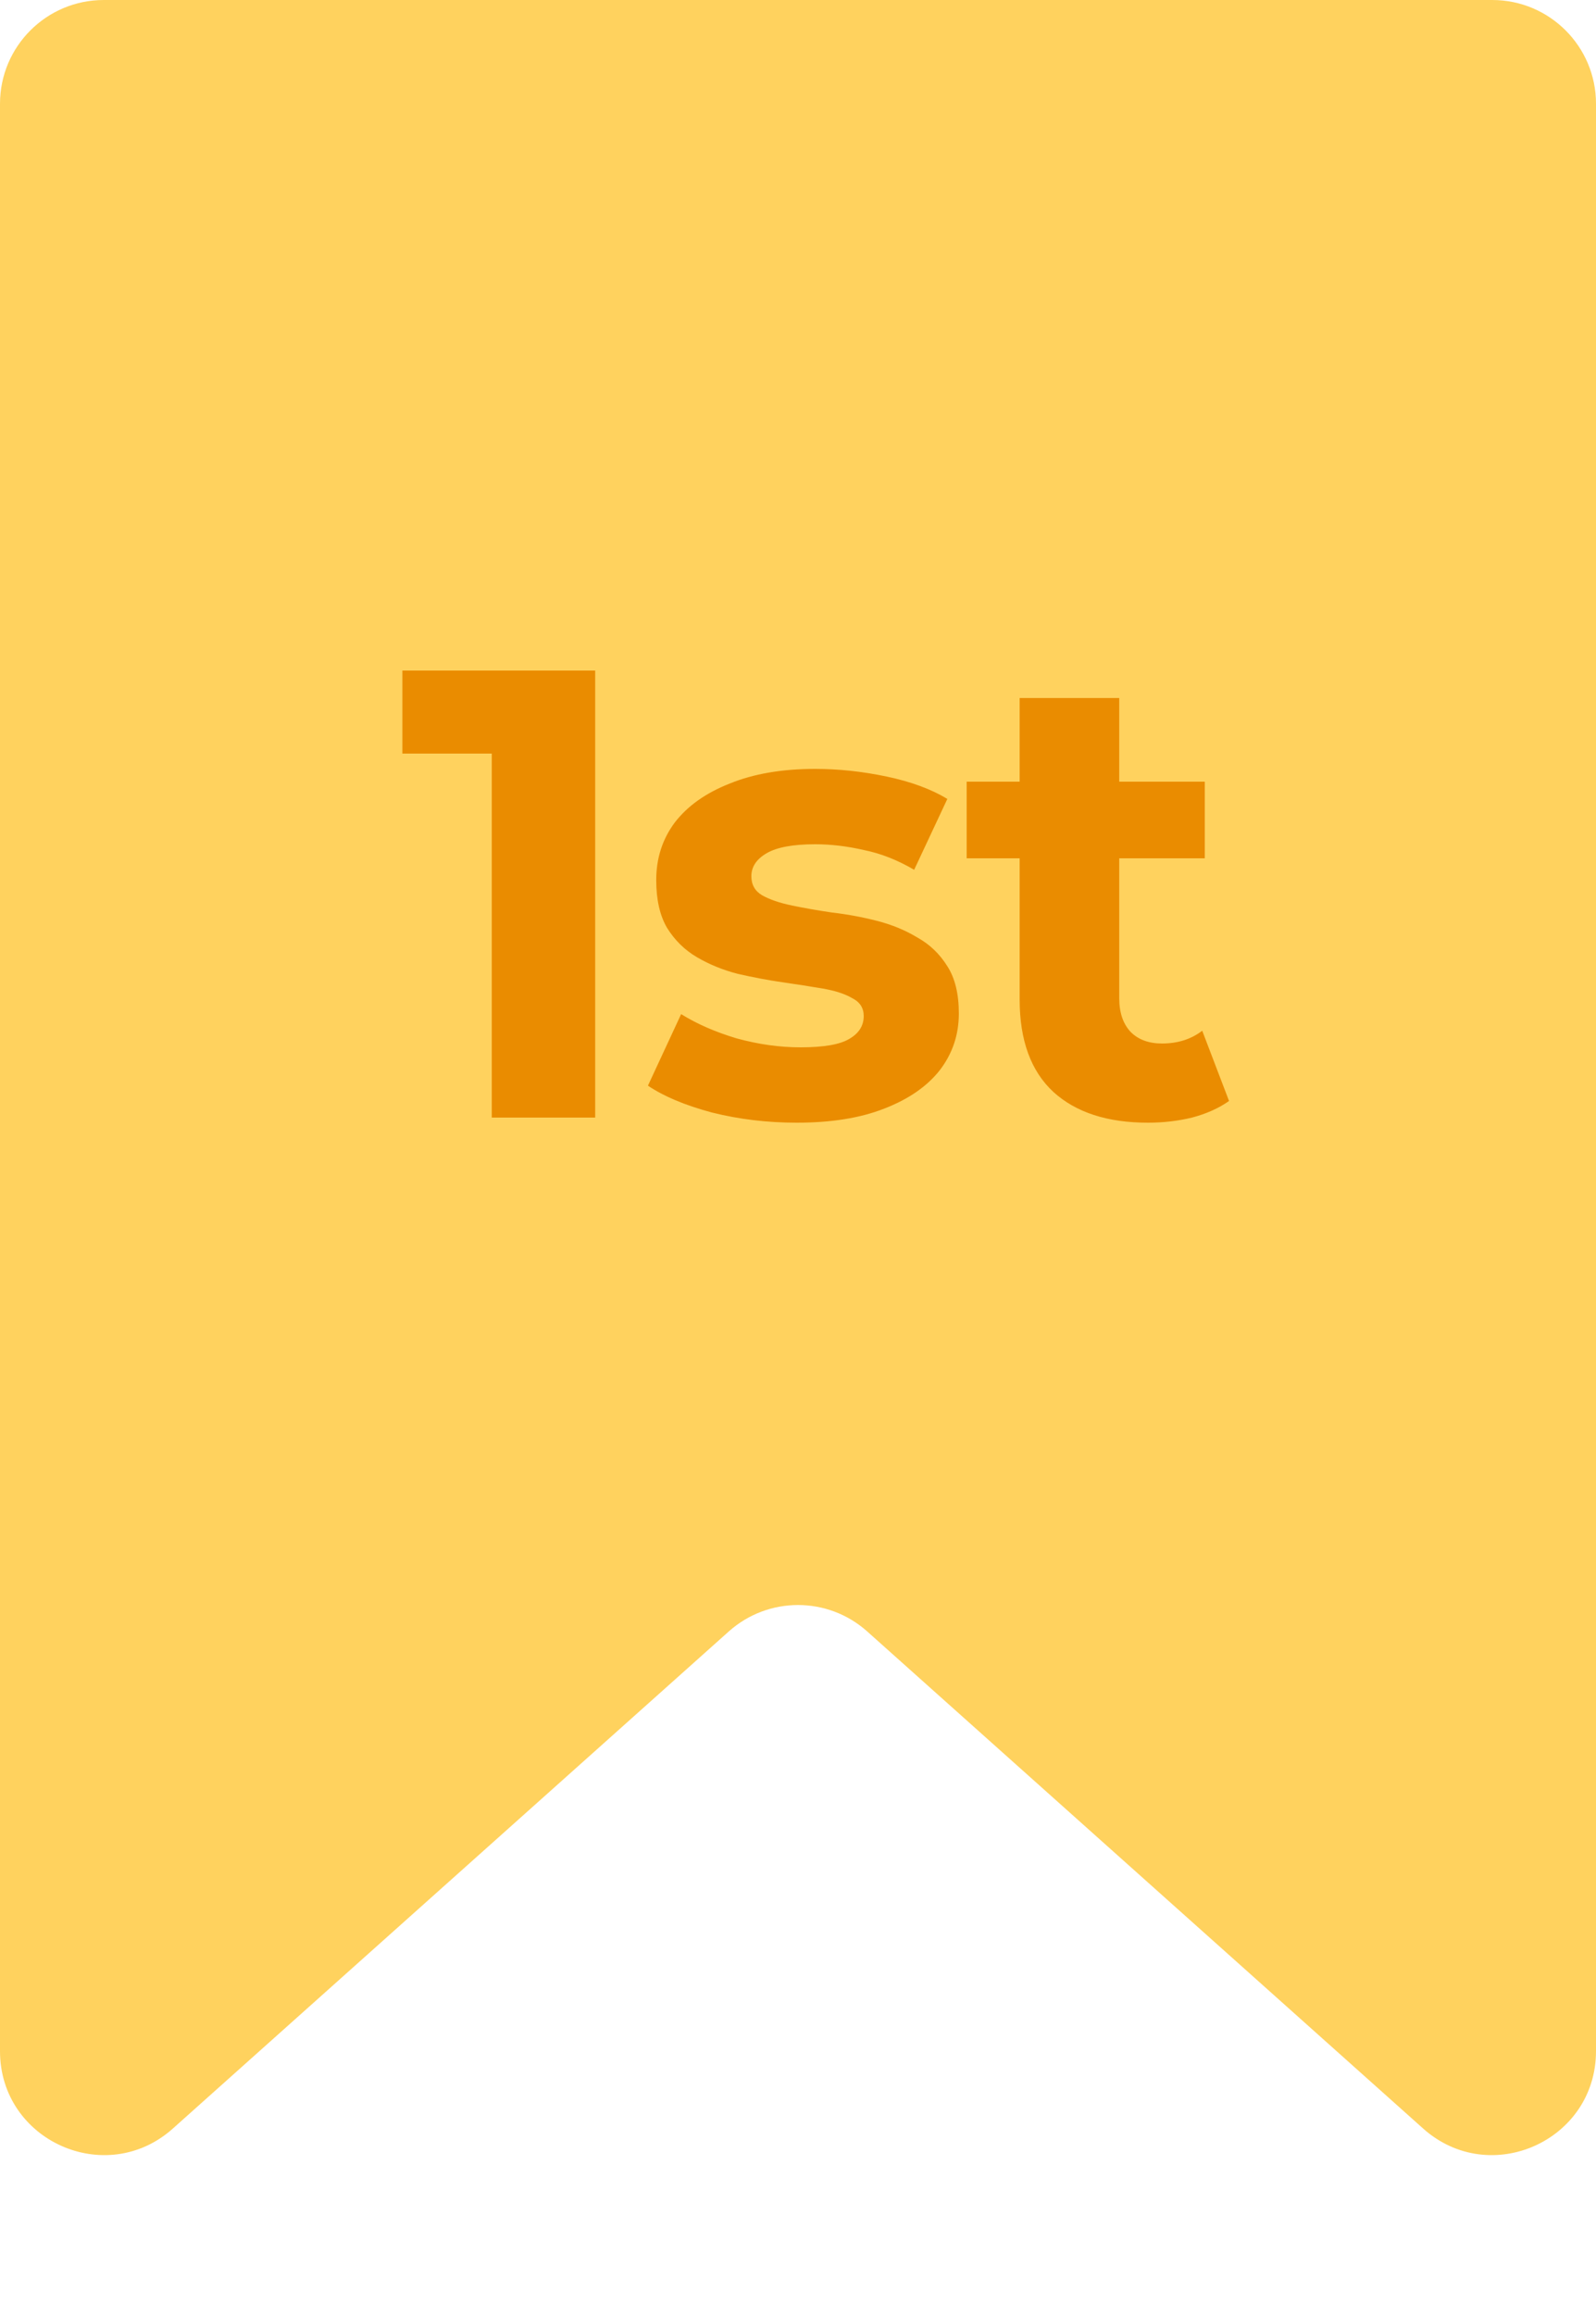 <svg width="40" height="58" viewBox="0 0 40 58" fill="none" xmlns="http://www.w3.org/2000/svg">
<path d="M0 2.6C0 1.164 1.164 0 2.6 0H37.4C38.836 0 40 1.164 40 2.6V51.389C40 53.636 37.343 54.825 35.667 53.328L21.733 40.873C20.746 39.992 19.254 39.992 18.267 40.873L4.333 53.328C2.657 54.825 0 53.636 0 51.389V2.6Z" fill="#FFD25E"/>
<path d="M12.325 28V17.76L13.445 18.88H10.085V16.8H14.917V28H12.325ZM19.967 28.128C19.231 28.128 18.521 28.043 17.839 27.872C17.167 27.691 16.633 27.467 16.239 27.2L17.071 25.408C17.465 25.653 17.929 25.856 18.463 26.016C19.007 26.165 19.54 26.24 20.063 26.24C20.639 26.24 21.044 26.171 21.279 26.032C21.524 25.893 21.647 25.701 21.647 25.456C21.647 25.253 21.551 25.104 21.359 25.008C21.177 24.901 20.932 24.821 20.623 24.768C20.313 24.715 19.972 24.661 19.599 24.608C19.236 24.555 18.868 24.485 18.495 24.4C18.121 24.304 17.78 24.165 17.471 23.984C17.161 23.803 16.911 23.557 16.719 23.248C16.537 22.939 16.447 22.539 16.447 22.048C16.447 21.504 16.601 21.024 16.911 20.608C17.231 20.192 17.689 19.867 18.287 19.632C18.884 19.387 19.599 19.264 20.431 19.264C21.017 19.264 21.615 19.328 22.223 19.456C22.831 19.584 23.337 19.771 23.743 20.016L22.911 21.792C22.495 21.547 22.073 21.381 21.647 21.296C21.231 21.2 20.825 21.152 20.431 21.152C19.876 21.152 19.471 21.227 19.215 21.376C18.959 21.525 18.831 21.717 18.831 21.952C18.831 22.165 18.921 22.325 19.103 22.432C19.295 22.539 19.545 22.624 19.855 22.688C20.164 22.752 20.5 22.811 20.863 22.864C21.236 22.907 21.609 22.976 21.983 23.072C22.356 23.168 22.692 23.307 22.991 23.488C23.3 23.659 23.551 23.899 23.743 24.208C23.935 24.507 24.031 24.901 24.031 25.392C24.031 25.925 23.871 26.4 23.551 26.816C23.231 27.221 22.767 27.541 22.159 27.776C21.561 28.011 20.831 28.128 19.967 28.128ZM28.771 28.128C27.757 28.128 26.968 27.872 26.403 27.36C25.837 26.837 25.555 26.064 25.555 25.04V17.488H28.051V25.008C28.051 25.371 28.147 25.653 28.339 25.856C28.531 26.048 28.792 26.144 29.123 26.144C29.517 26.144 29.853 26.037 30.131 25.824L30.803 27.584C30.547 27.765 30.237 27.904 29.875 28C29.523 28.085 29.155 28.128 28.771 28.128ZM24.227 21.504V19.584H30.195V21.504H24.227Z" fill="#EA8C00"/>
</svg>
